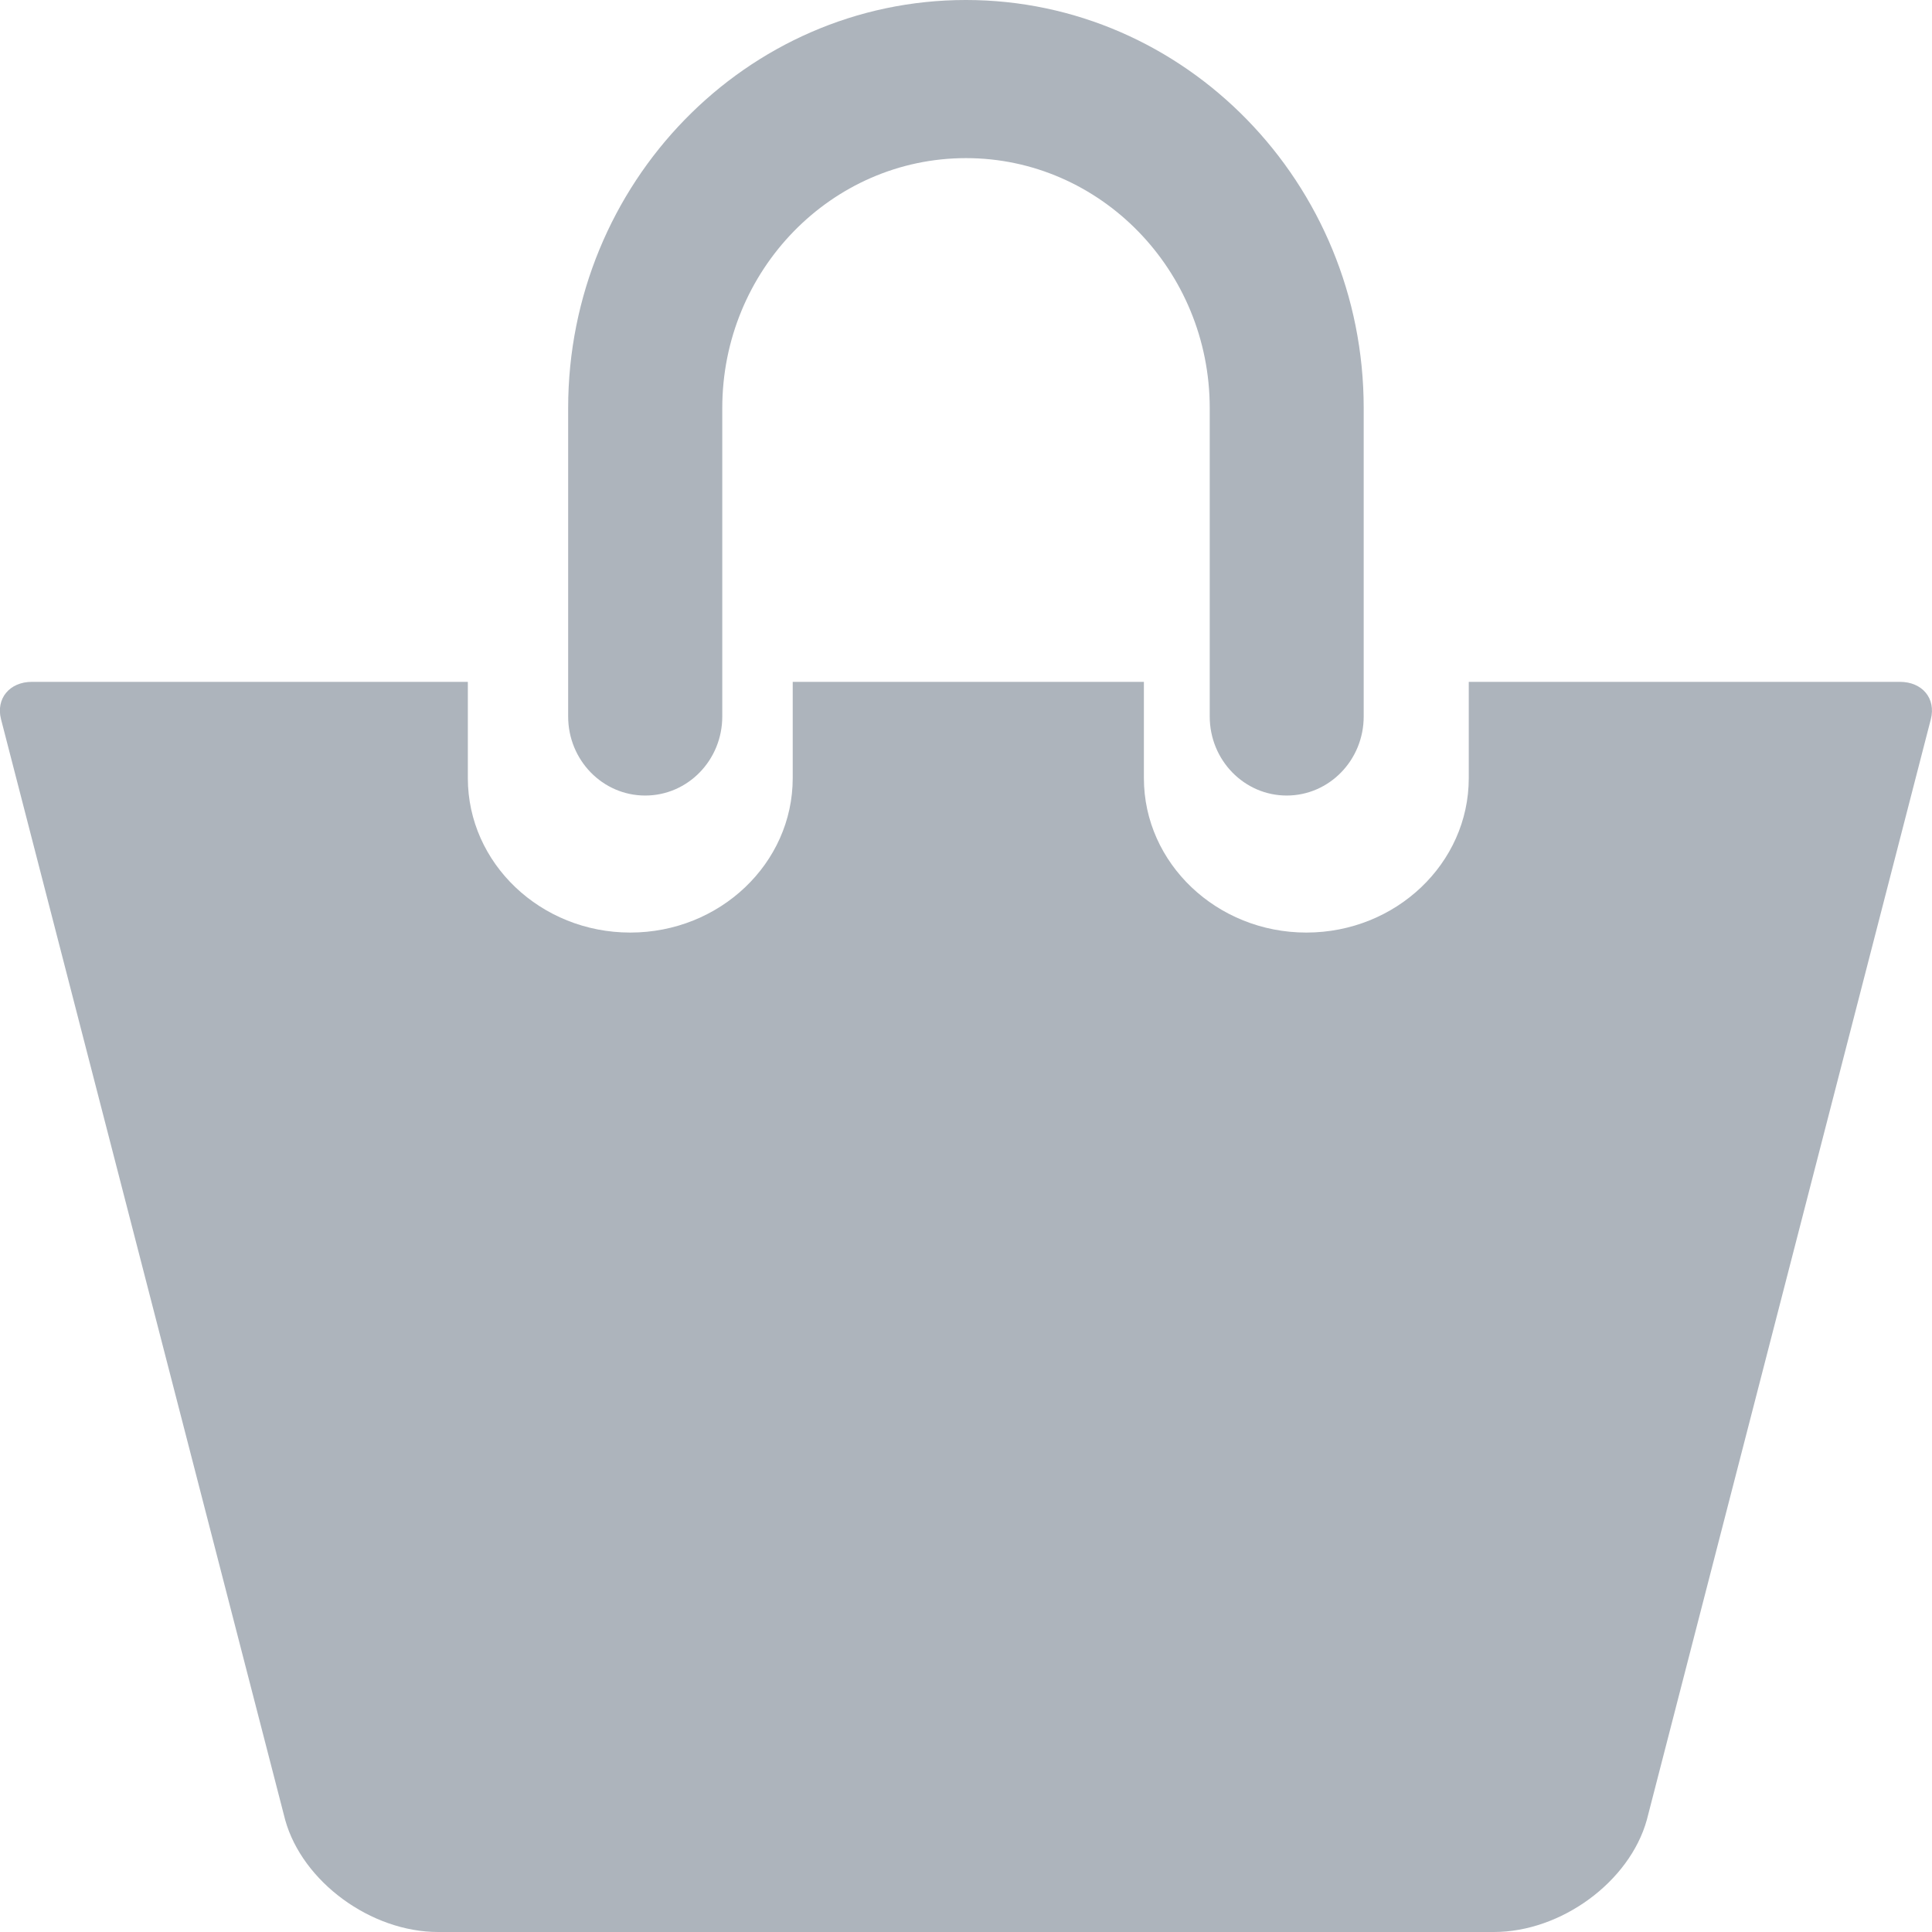 <svg height="13" viewBox="0 0 13 13" width="13" xmlns="http://www.w3.org/2000/svg"><g fill="#adb4bc" transform=""><path d="m4.342 5.353c.286 0 .518-.238.518-.532v-2.075c0-.927.735-1.682 1.64-1.682.904 0 1.64.755 1.64 1.682v2.075c0 .294.232.532.518.532.286 0 .518-.238.518-.532v-2.075c0-1.514-1.201-2.746-2.677-2.746-1.476 0-2.676 1.232-2.676 2.746v2.075c-0.0.294.232.532.518.532z"/><path d="m12.784 4.588h-2.901v.648c0 .573-.49 1.039-1.093 1.039-.602 0-1.093-.466-1.093-1.039v-.648h-2.363v.648c0 .573-.49 1.039-1.093 1.039-.603 0-1.093-.466-1.093-1.039v-.648h-2.933c-.151 0-.244.113-.208.252l1.912 7.406c.116.416.576.754 1.029.754h7.104c.453 0 .913-.338 1.029-.754l1.911-7.406c.036-.14-.057-.252-.208-.252z"/></g></svg>